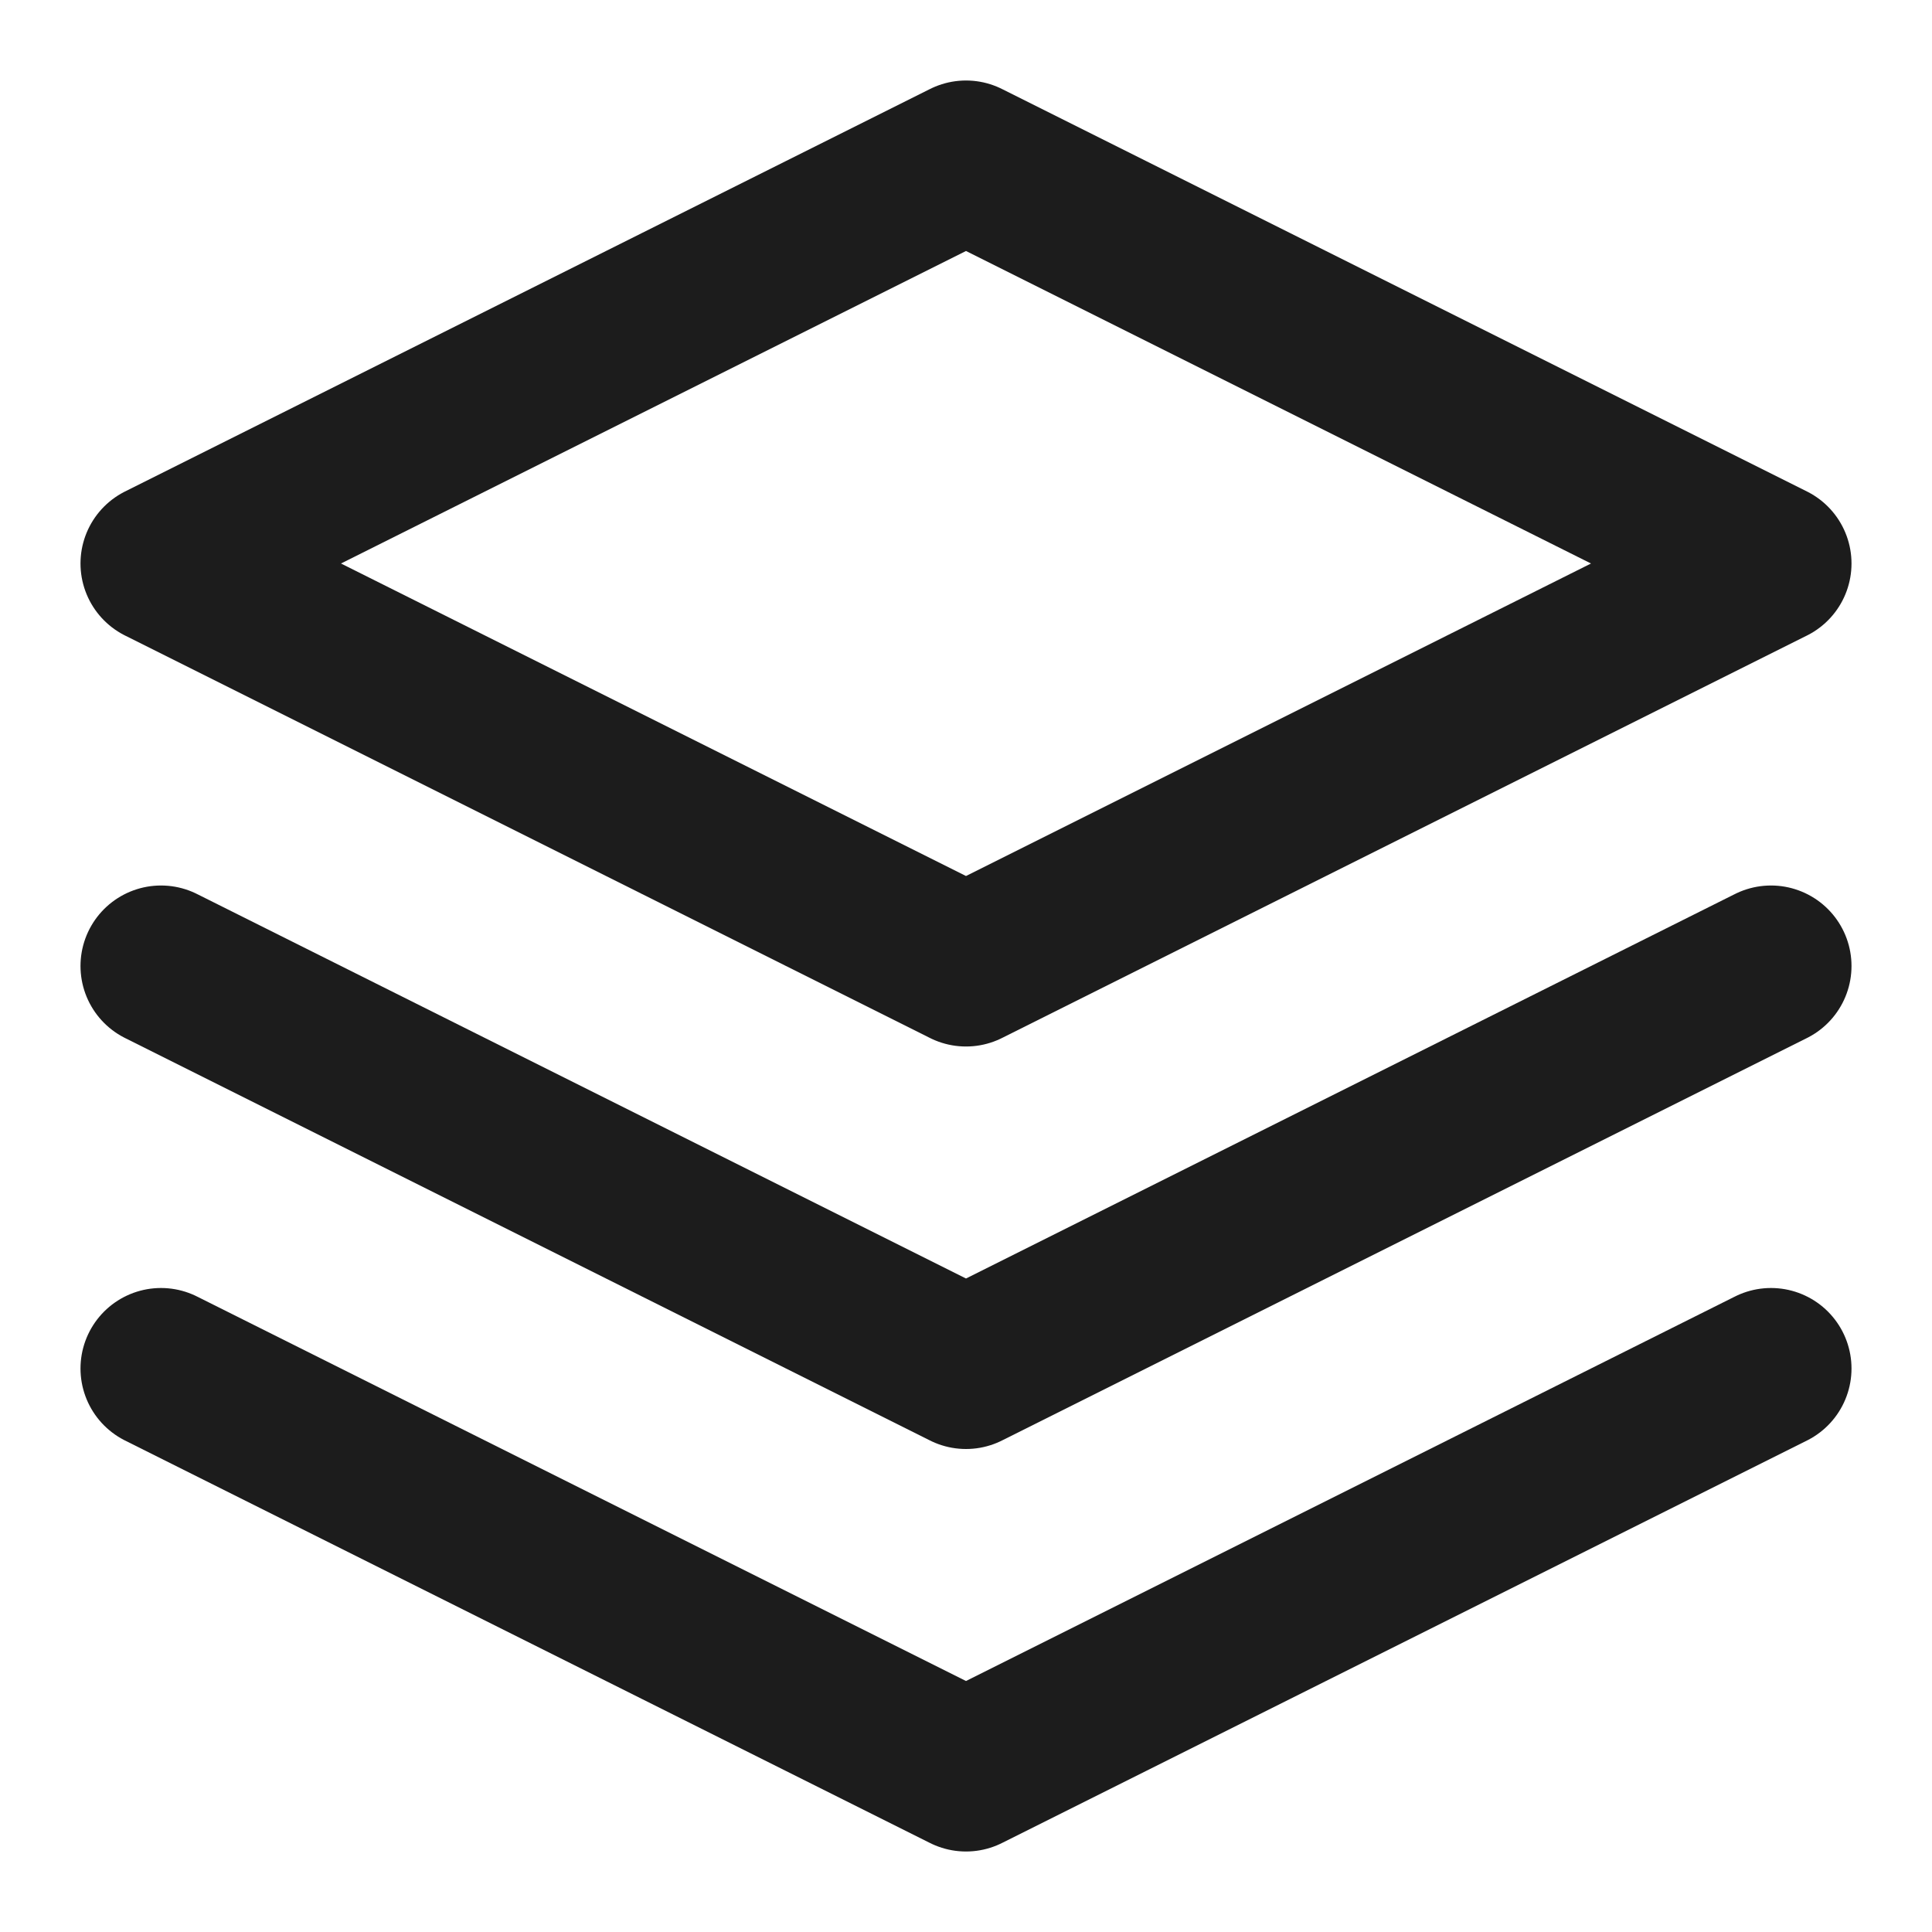
<svg width="48" height="48" viewBox="0 0 24 24" fill="none" xmlns="http://www.w3.org/2000/svg">
  <path
    d="M12 2L2 7L12 12L22 7L12 2Z"
    stroke="#1c1c1c"
    stroke-width="2"
    stroke-linecap="round"
    stroke-linejoin="round"
  />
  <path
    d="M2 17L12 22L22 17"
    stroke="#1c1c1c"
    stroke-width="2"
    stroke-linecap="round"
    stroke-linejoin="round"
  />
  <path
    d="M2 12L12 17L22 12"
    stroke="#1c1c1c"
    stroke-width="2"
    stroke-linecap="round"
    stroke-linejoin="round"
  />
</svg>
